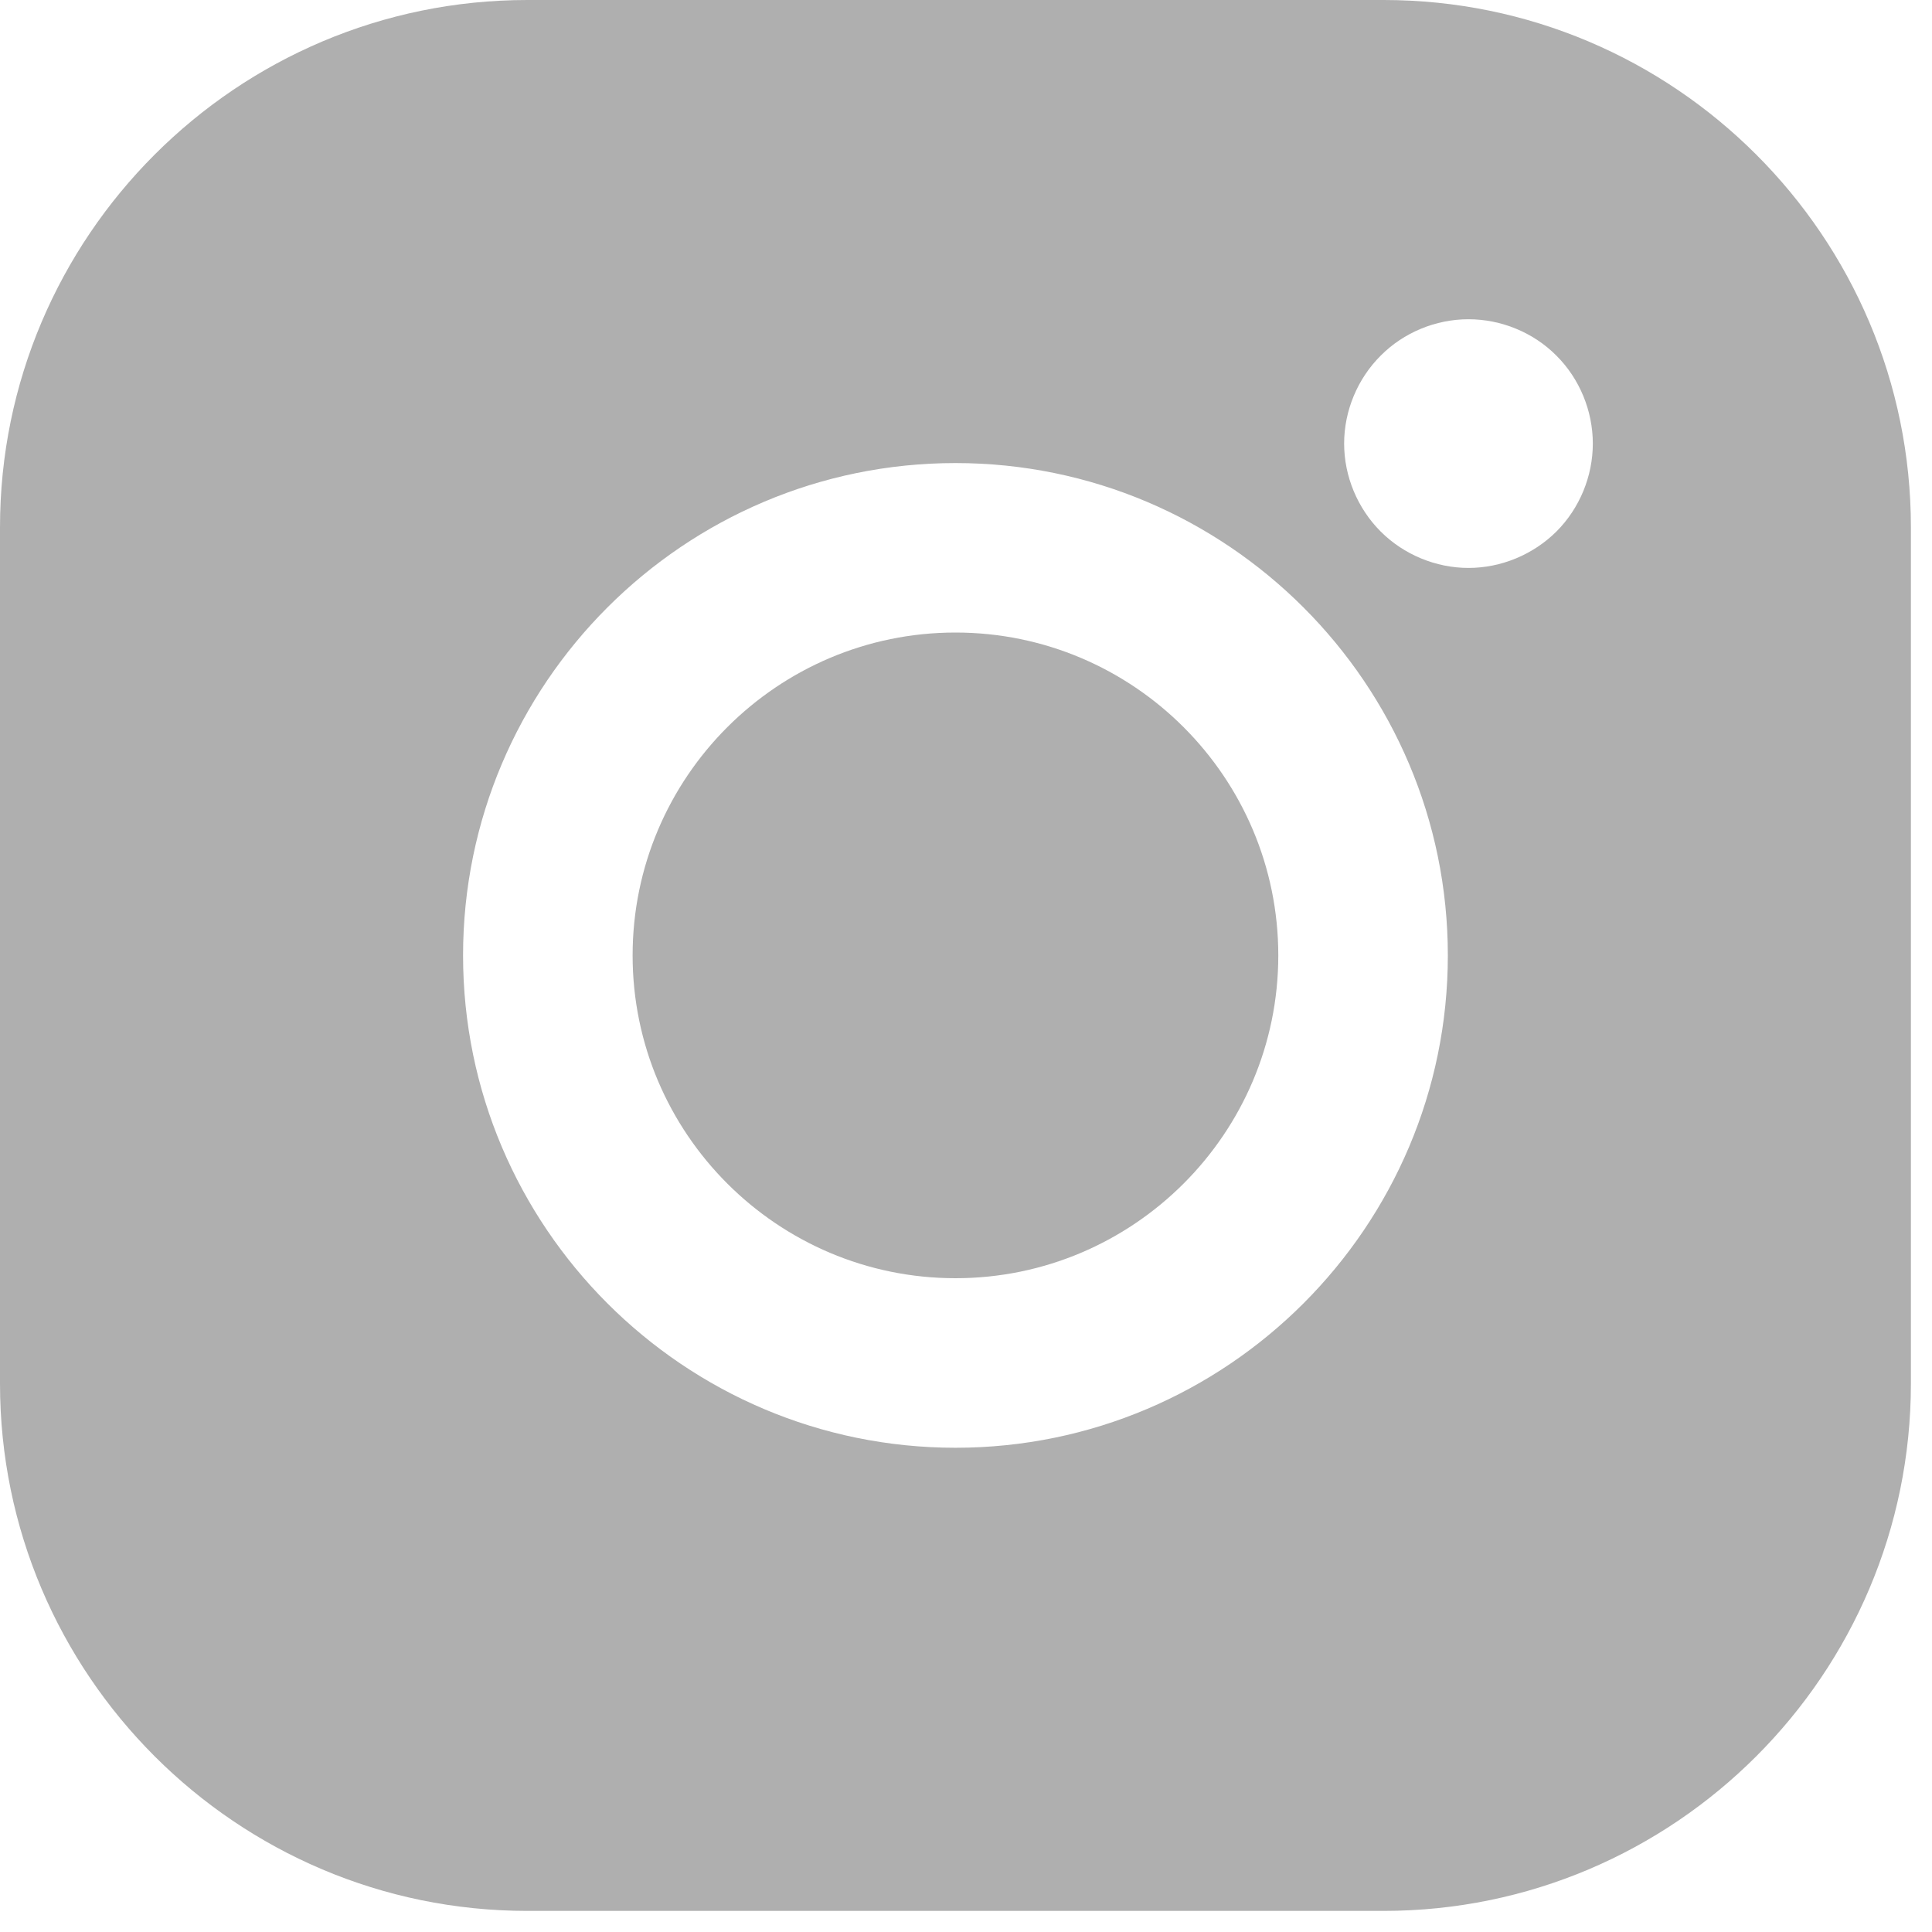 <svg width="25" height="25" viewBox="0 0 25 25" fill="none" xmlns="http://www.w3.org/2000/svg">
<path fill-rule="evenodd" clip-rule="evenodd" d="M17.903 0H6.824C3.061 0 0 3.061 0 6.824V17.903C0 21.666 3.061 24.727 6.824 24.727H17.903C21.666 24.727 24.727 21.666 24.727 17.903V6.824C24.727 3.061 21.666 0 17.903 0ZM12.364 5.992C8.85 5.992 5.992 8.85 5.992 12.363C5.992 15.876 8.85 18.734 12.364 18.734C15.877 18.734 18.735 15.876 18.735 12.363C18.735 8.85 15.877 5.992 12.364 5.992ZM12.364 16.54C10.06 16.54 8.186 14.666 8.186 12.363C8.186 10.059 10.06 8.185 12.364 8.185C14.667 8.185 16.541 10.059 16.541 12.363C16.541 14.666 14.667 16.54 12.364 16.54ZM17.866 4.602C18.164 4.302 18.579 4.131 19.002 4.131C19.426 4.131 19.842 4.302 20.14 4.602C20.44 4.901 20.611 5.316 20.611 5.74C20.611 6.163 20.44 6.578 20.14 6.878C19.84 7.176 19.426 7.349 19.002 7.349C18.579 7.349 18.164 7.176 17.866 6.878C17.566 6.578 17.393 6.163 17.393 5.74C17.393 5.316 17.566 4.901 17.866 4.602Z" fill="#AFAFAF"/>
</svg>
